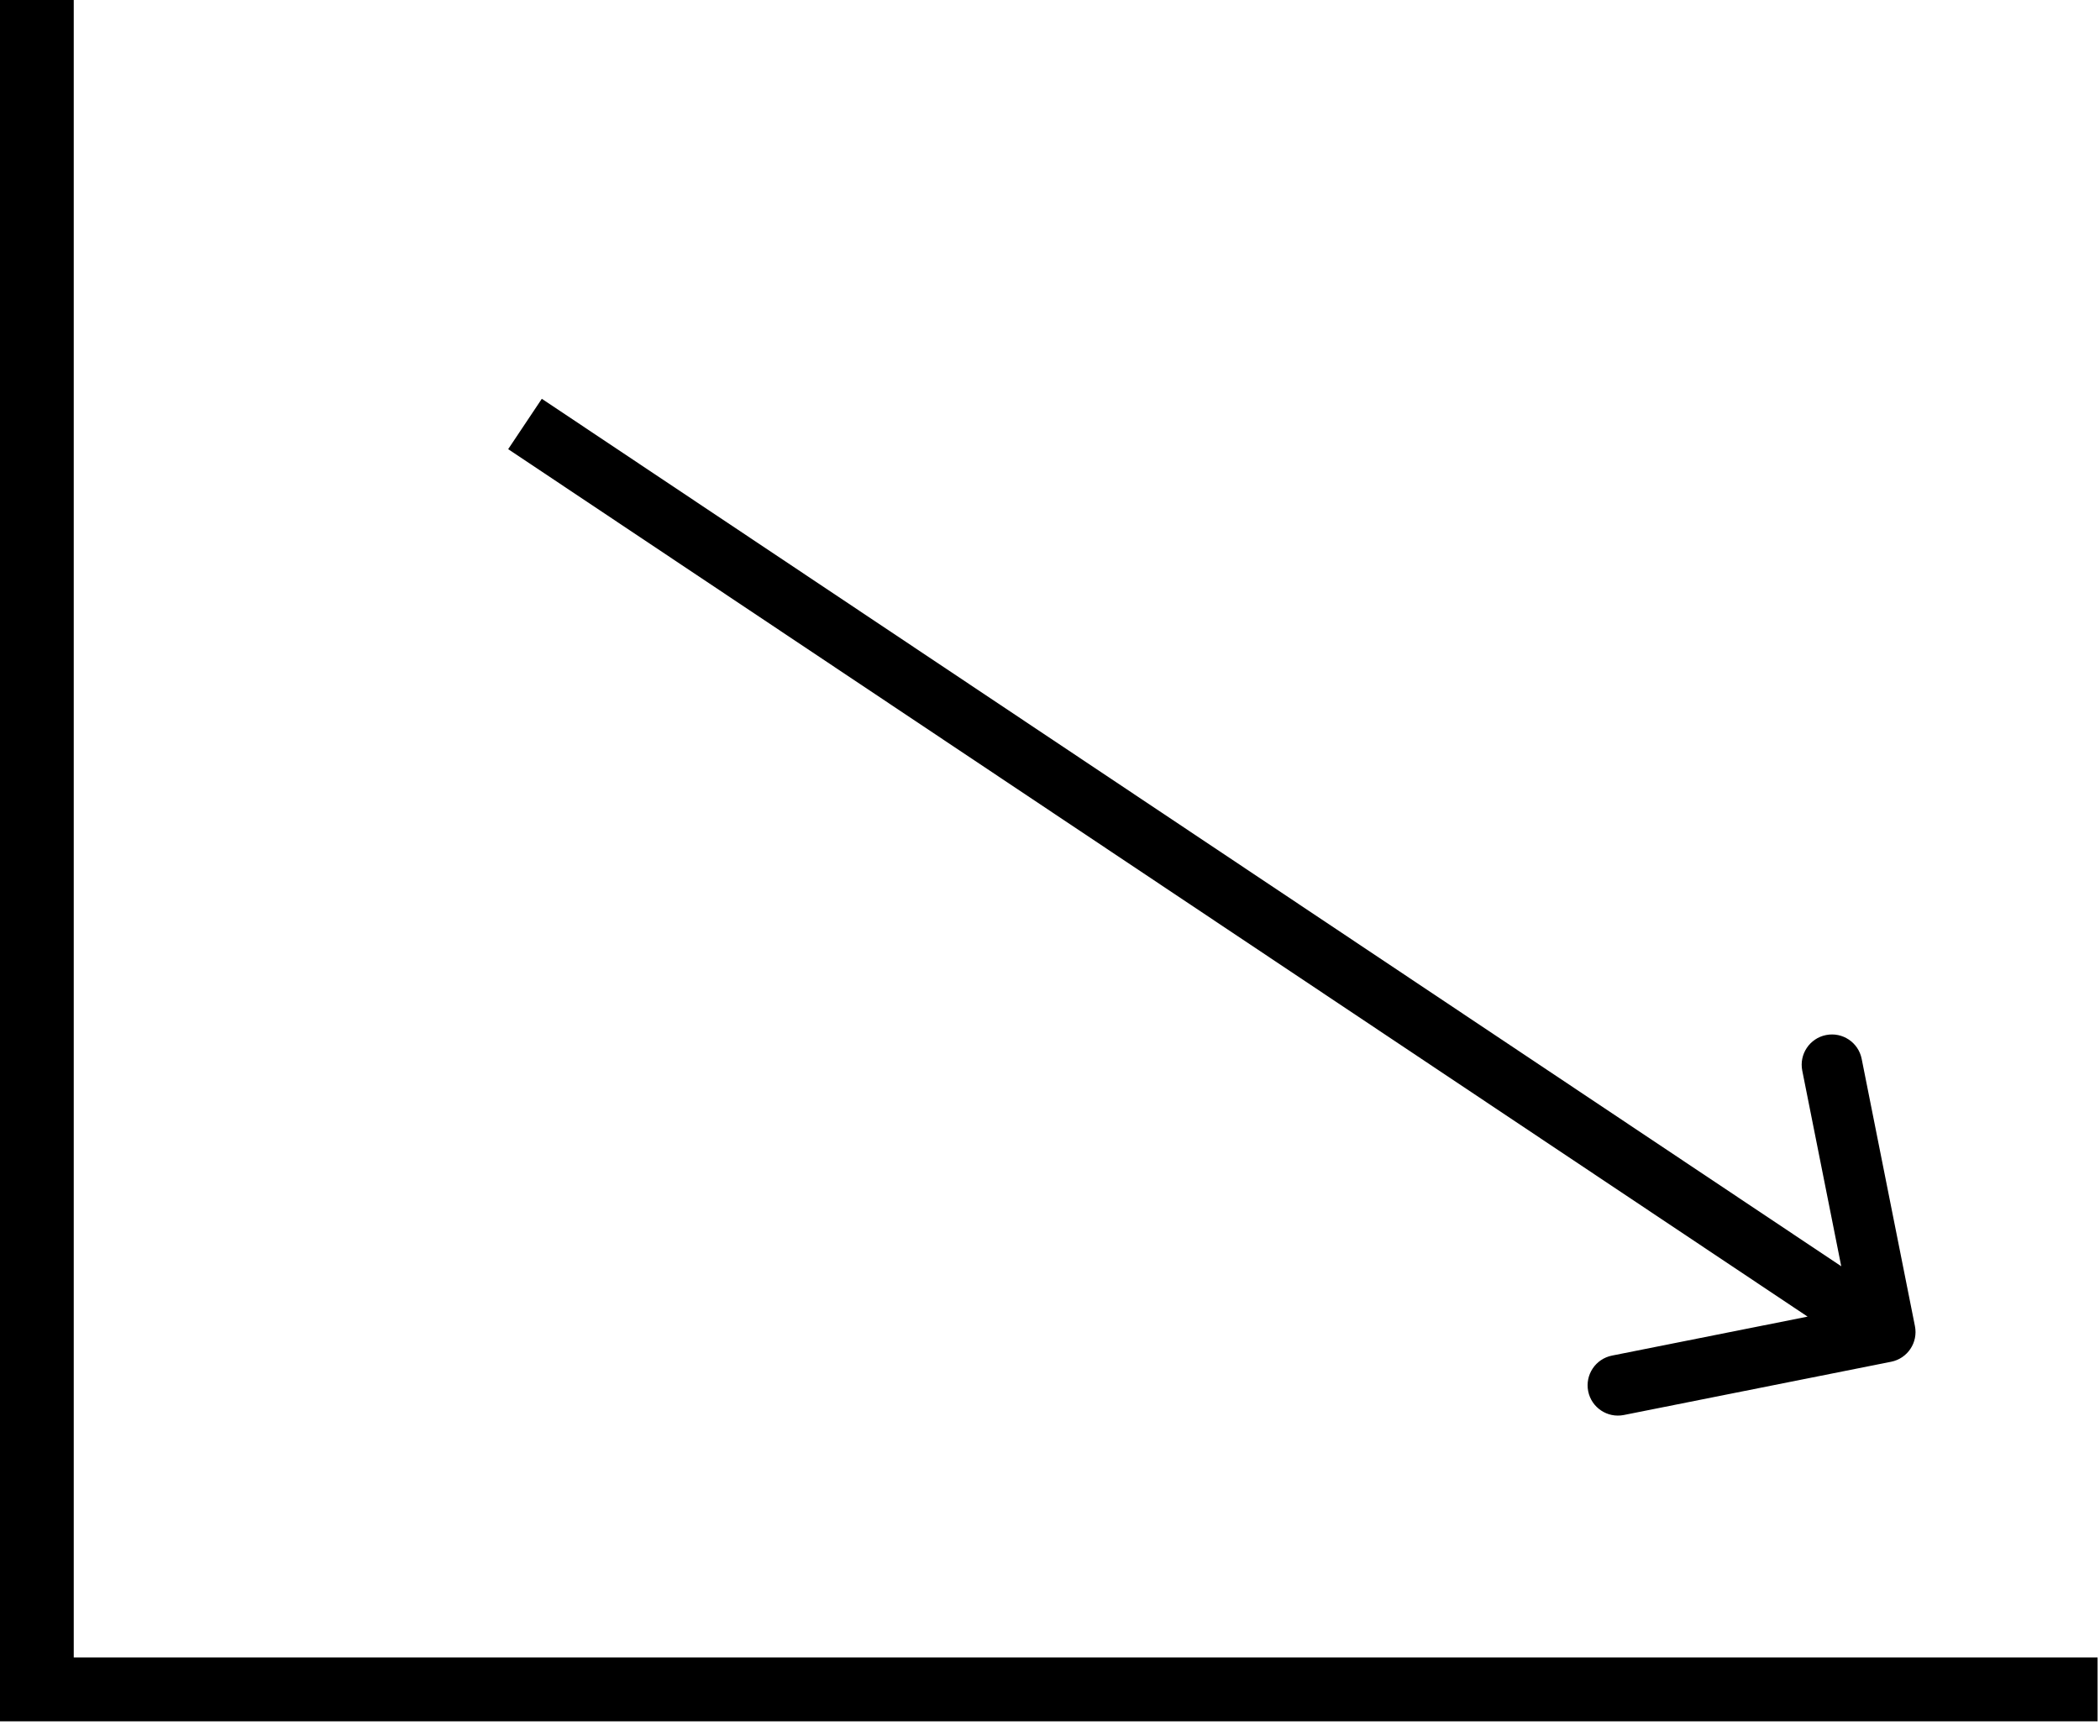 <svg width="104" height="86" viewBox="0 0 104 86" fill="none" xmlns="http://www.w3.org/2000/svg">
<path d="M0 42.63V85.26H51.94H103.88V83.678V82.097H53.766H3.652V41.048V0H1.826H0V42.63Z" fill="black"/>
<path d="M93.657 67.45C94.47 67.288 94.997 66.498 94.835 65.685L92.197 52.446C92.035 51.633 91.245 51.106 90.433 51.268C89.621 51.429 89.093 52.219 89.255 53.032L91.6 64.8L79.831 67.145C79.019 67.307 78.492 68.097 78.653 68.91C78.815 69.722 79.605 70.25 80.418 70.088L93.657 67.45ZM25.167 22.247L92.531 67.226L94.197 64.731L26.833 19.753L25.167 22.247Z" fill="black"/>
</svg>
